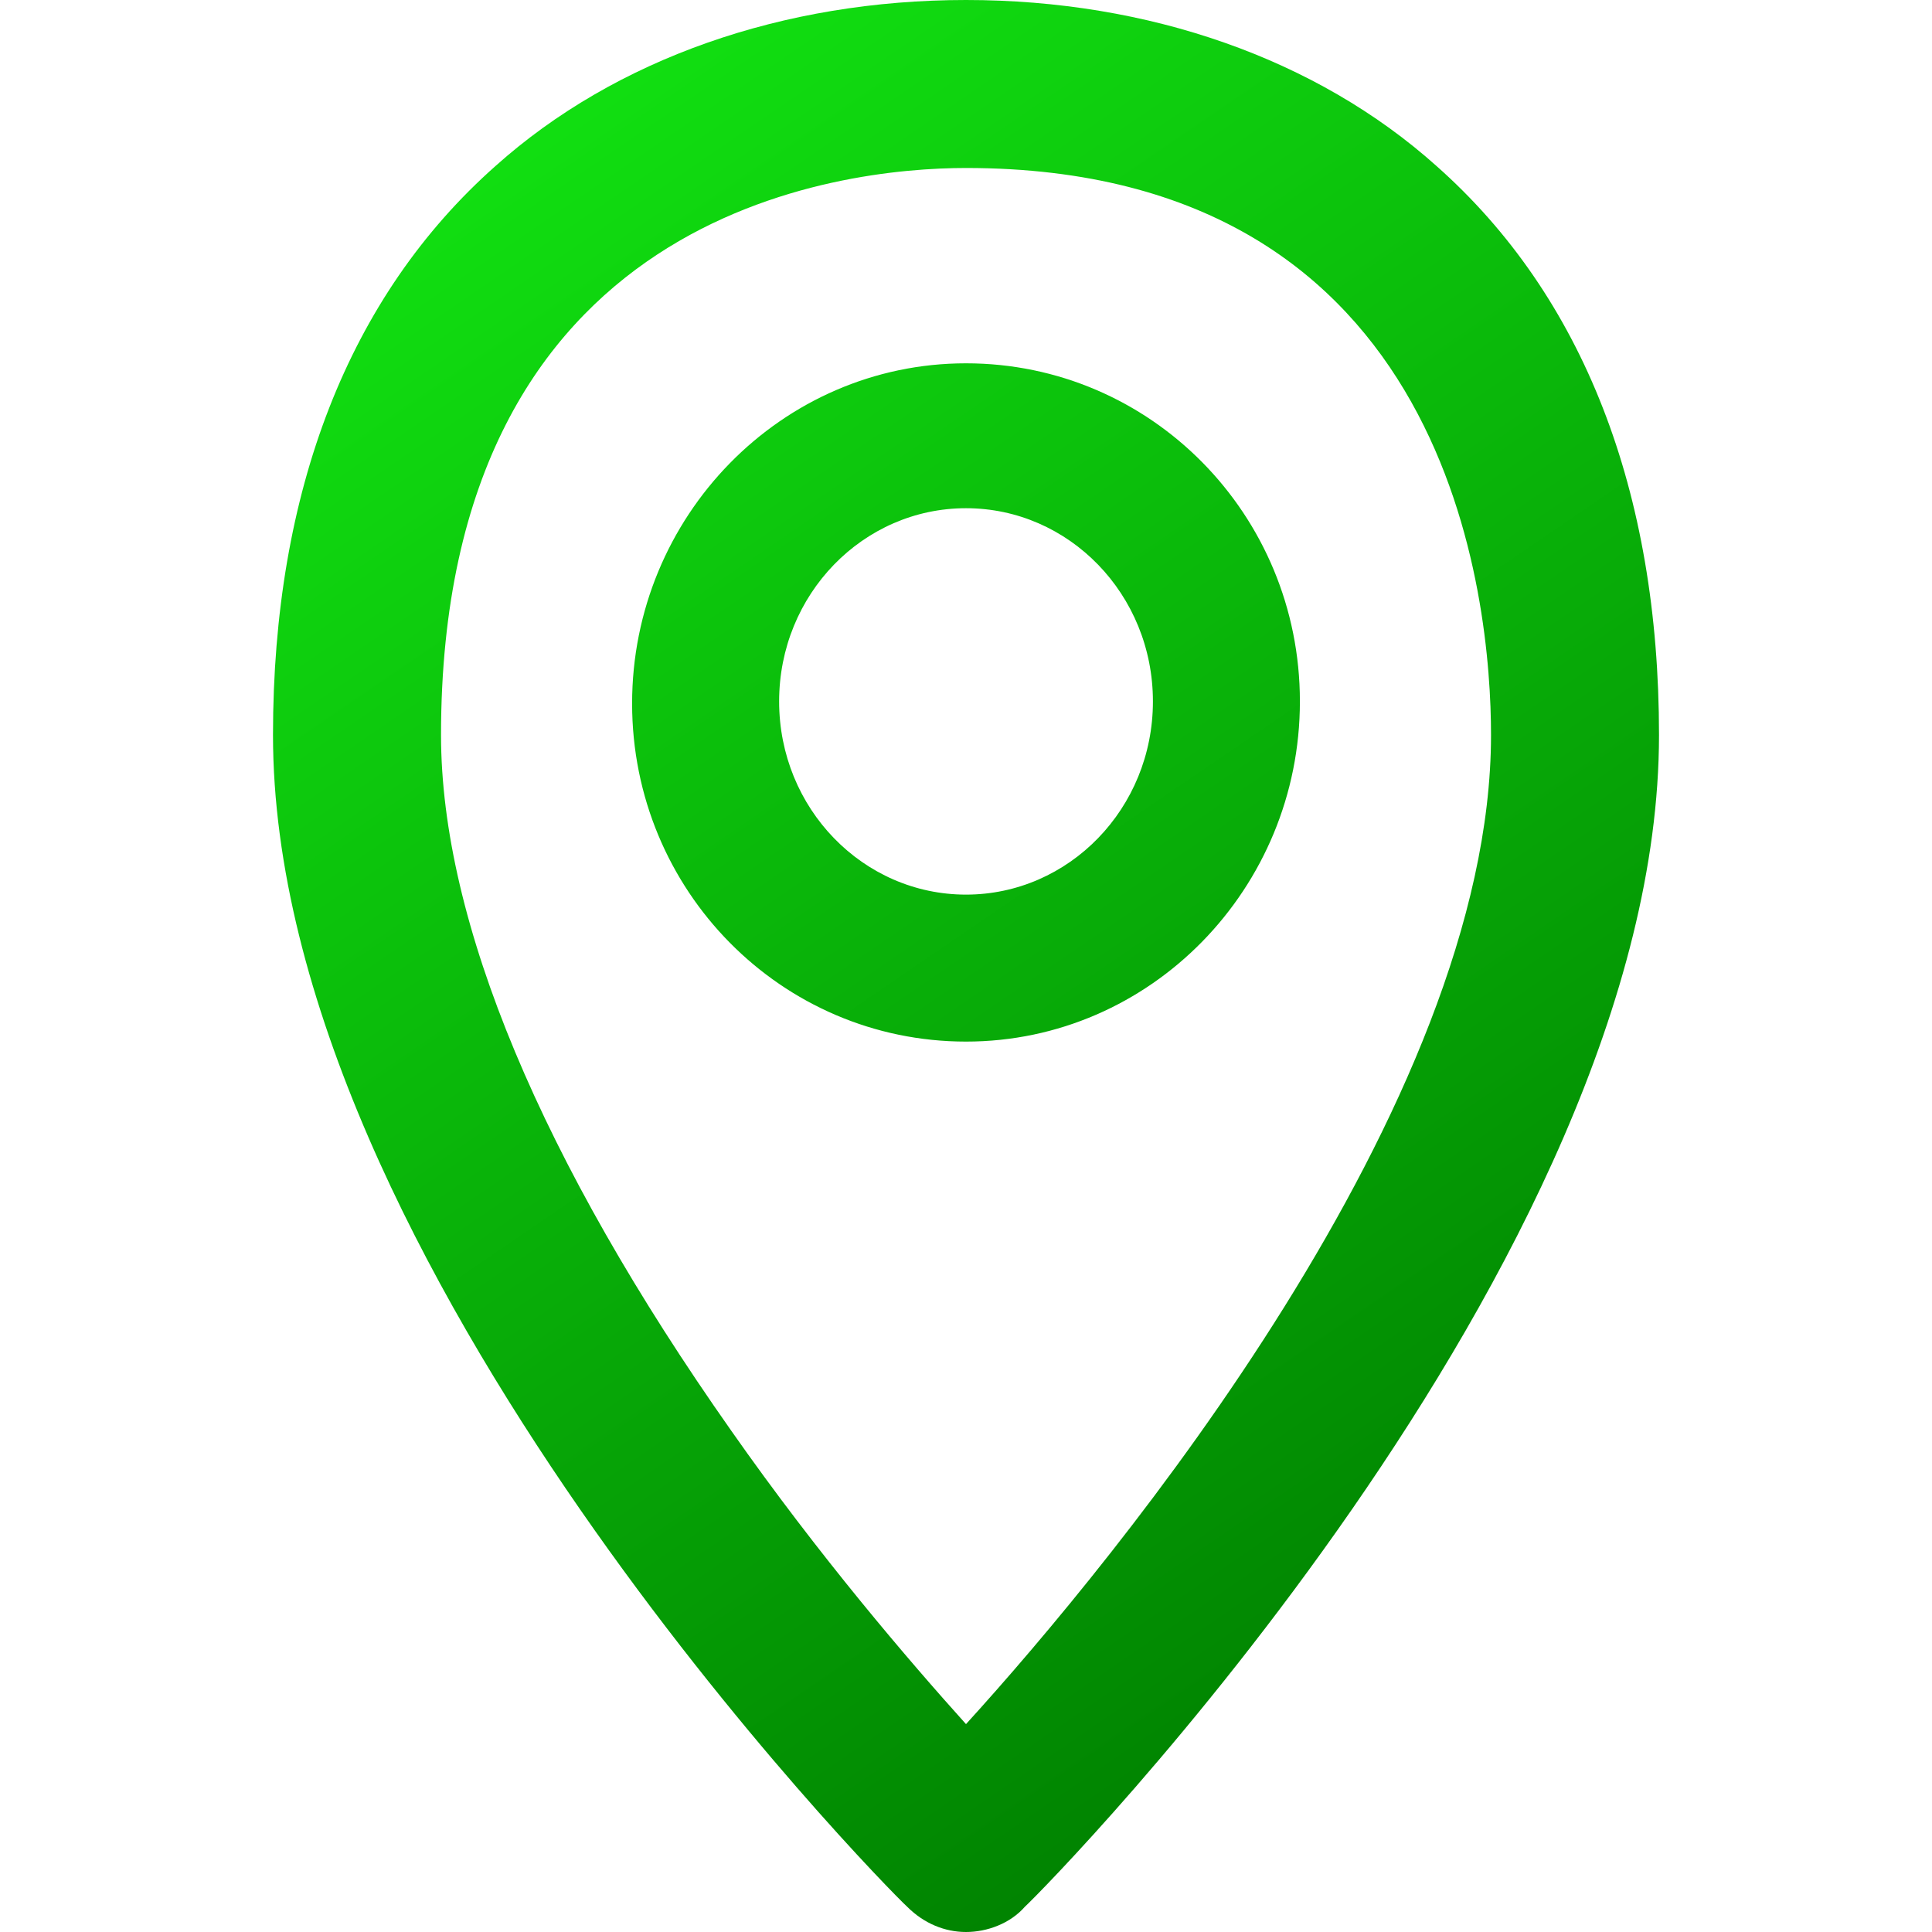 <svg width="40" height="40" viewBox="0 0 40 40" fill="none" xmlns="http://www.w3.org/2000/svg">
<path d="M29.739 3.435C27.261 1.217 23.783 0 20 0C16.218 0 12.739 1.217 10.261 3.435C7.218 6.13 5.652 10.174 5.652 15.217C5.652 26.13 18.218 38.956 18.783 39.478C19.131 39.826 19.565 40 20 40C20.435 40 20.913 39.826 21.218 39.478C21.783 38.956 34.348 26.13 34.348 15.217C34.348 10.174 32.783 6.13 29.739 3.435ZM20 35.696C18.826 34.391 16.957 32.217 15.131 29.609C11.218 24.044 9.131 19.087 9.131 15.217C9.131 4.348 17.435 3.478 20 3.478C30.087 3.478 30.87 12.478 30.87 15.217C30.87 22.87 23.087 32.304 20 35.696ZM20 7.522C16.174 7.522 13.087 10.696 13.087 14.565C13.087 18.435 16.174 21.565 20 21.565C23.826 21.565 26.913 18.391 26.913 14.522C26.913 10.652 23.826 7.522 20 7.522ZM20 18.522C17.87 18.522 16.131 16.739 16.131 14.522C16.131 12.304 17.87 10.522 20 10.522C22.131 10.522 23.87 12.304 23.87 14.522C23.87 16.739 22.131 18.522 20 18.522Z" fill="url(#paint0_linear_0_436)"/>
<defs>
<linearGradient id="paint0_linear_0_436" x1="6" y1="5.5" x2="27.5" y2="37" gradientUnits="userSpaceOnUse">
<stop offset="0.011" stop-color="#11DF11"/>
<stop offset="1" stop-color="#008000"/>
</linearGradient>
</defs>
</svg>
